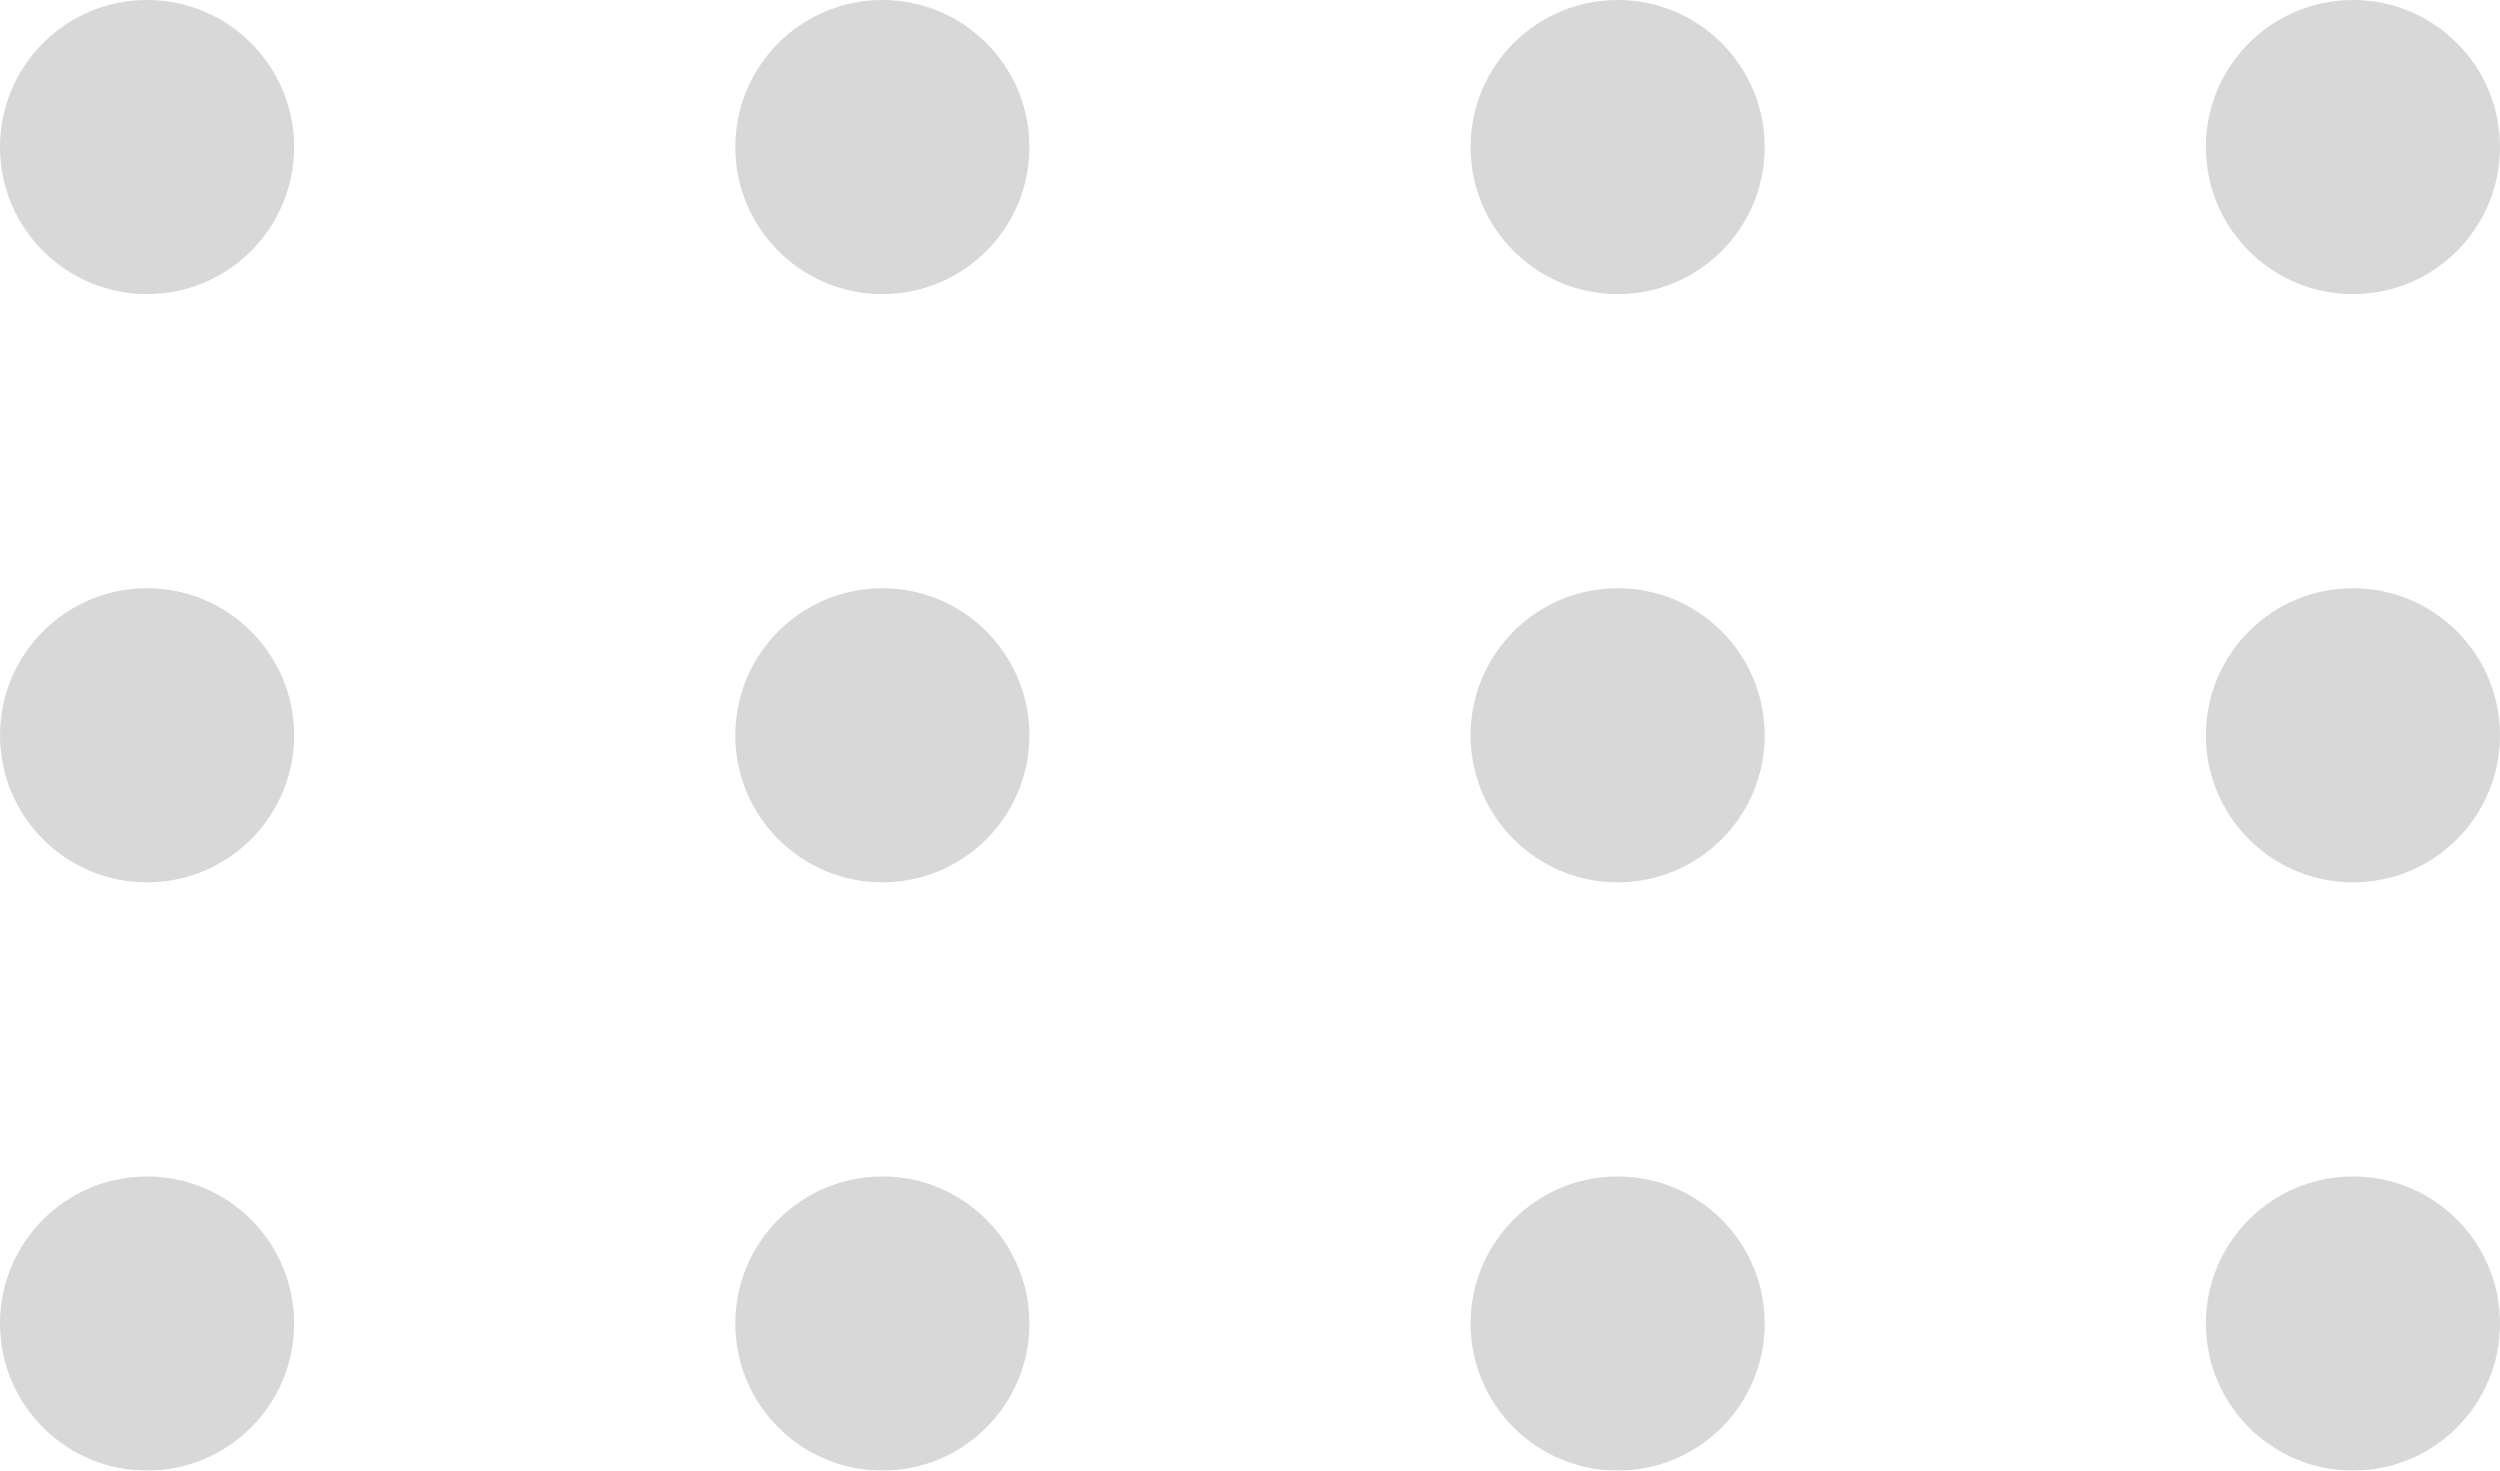 <?xml version="1.0" encoding="UTF-8"?>
<svg width="34px" height="20px" viewBox="0 0 34 20" version="1.1" xmlns="http://www.w3.org/2000/svg" xmlns:xlink="http://www.w3.org/1999/xlink">
    <title>dots</title>
    <defs>
        <filter id="filter-1">
            <feColorMatrix in="SourceGraphic" type="matrix" values="0 0 0 0 1 0 0 0 0 0.682 0 0 0 0 0.004 0 0 0 1 0"></feColorMatrix>
        </filter>
    </defs>
    <g id="Page-1" stroke="none" stroke-width="1" fill="none" fill-rule="evenodd">
        <g id="dots" transform="translate(-48, -55)" filter="url(#filter-1)">
            <g transform="translate(48, 55)">
                <circle id="Oval" fill="#D8D8D8" cx="2" cy="2" r="2"></circle>
                <circle id="Oval-Copy-3" fill="#D8D8D8" cx="2" cy="10" r="2"></circle>
                <circle id="Oval-Copy-6" fill="#D8D8D8" cx="2" cy="18" r="2"></circle>
                <circle id="Oval-Copy" fill="#D8D8D8" cx="12" cy="2" r="2"></circle>
                <circle id="Oval-Copy-4" fill="#D8D8D8" cx="12" cy="10" r="2"></circle>
                <circle id="Oval-Copy-7" fill="#D8D8D8" cx="12" cy="18" r="2"></circle>
                <circle id="Oval-Copy-2" fill="#D8D8D8" cx="22" cy="2" r="2"></circle>
                <circle id="Oval-Copy-9" fill="#D8D8D8" cx="32" cy="2" r="2"></circle>
                <circle id="Oval-Copy-5" fill="#D8D8D8" cx="22" cy="10" r="2"></circle>
                <circle id="Oval-Copy-10" fill="#D8D8D8" cx="32" cy="10" r="2"></circle>
                <circle id="Oval-Copy-8" fill="#D8D8D8" cx="22" cy="18" r="2"></circle>
                <circle id="Oval-Copy-11" fill="#D8D8D8" cx="32" cy="18" r="2"></circle>
            </g>
        </g>
    </g>
</svg>
